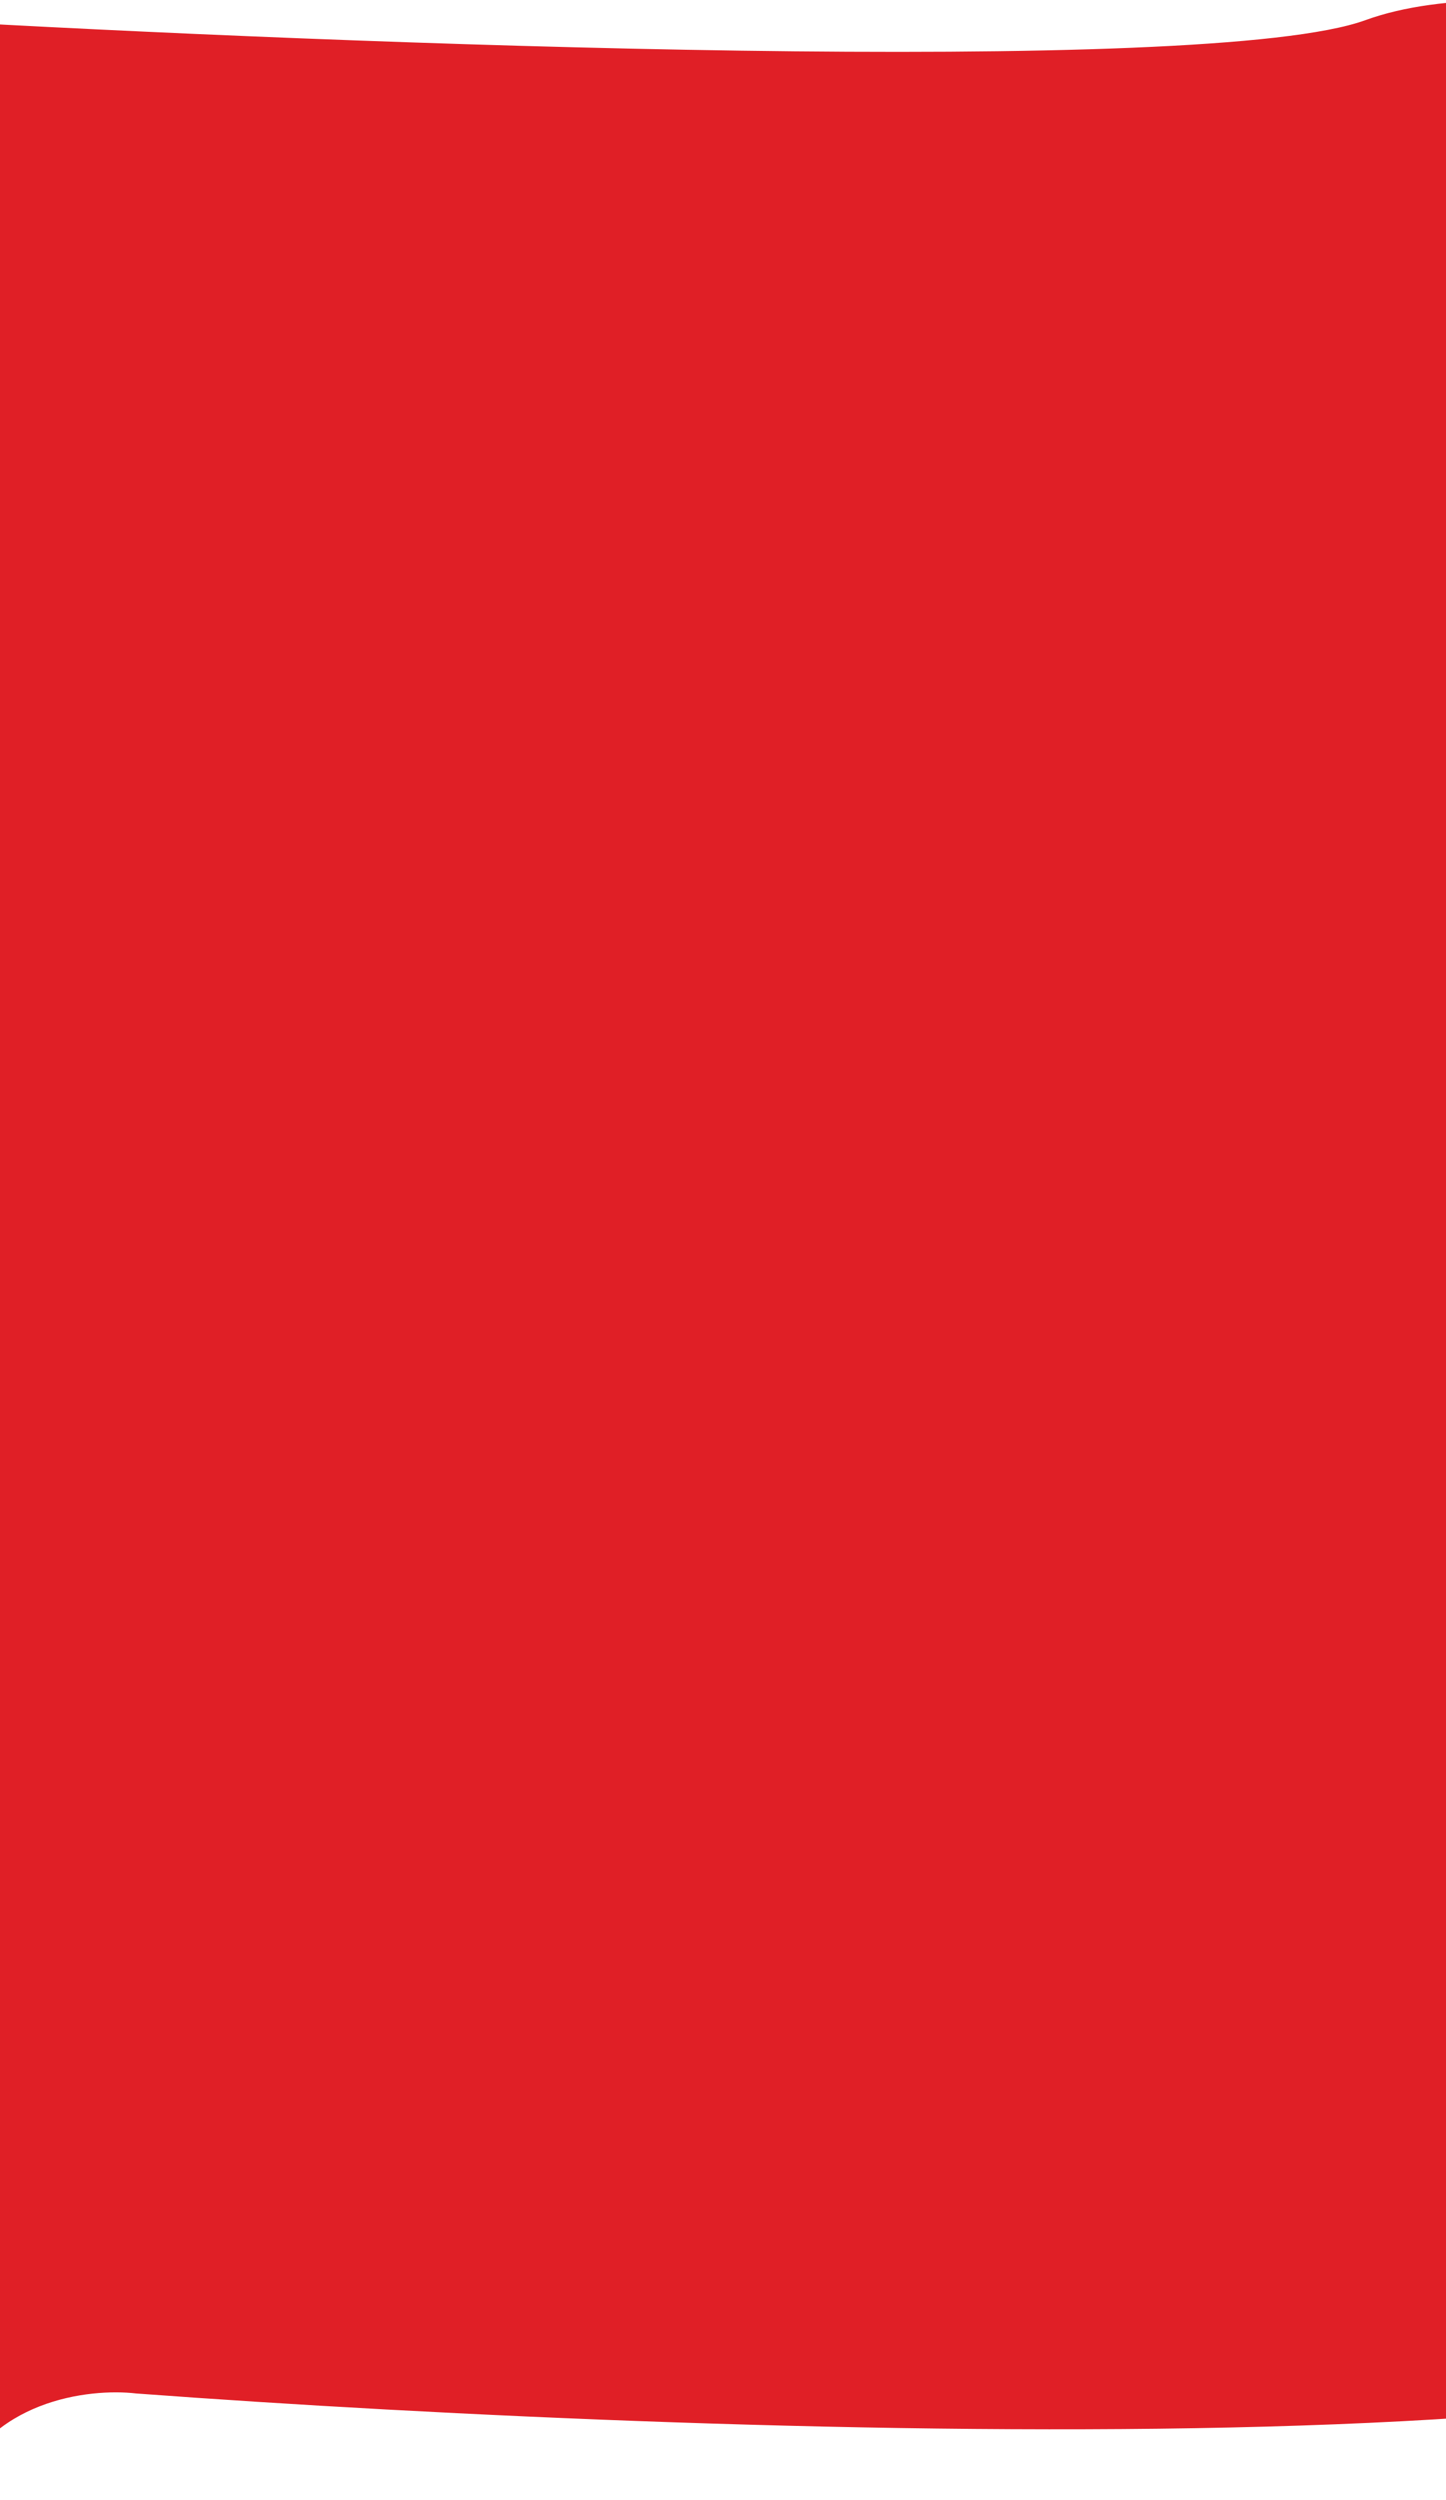 <svg width="375" height="648" viewBox="0 0 375 648" fill="none" xmlns="http://www.w3.org/2000/svg">
<path d="M-15.793 187.426C-12.908 263.444 -14.591 524.887 -15.793 646.106C-14.831 649.536 -12.988 647.535 -12.186 646.106C-3.371 622.101 23.142 618.957 35.297 620.386C192.438 632.055 505.159 642.106 498.908 588.95C492.657 535.794 496.303 191.236 498.908 5.24C467.653 12.623 394.926 -9.621 354.054 5.24C313.183 20.1 87.655 11.432 -20 5.24C-19.8 34.294 -18.678 111.408 -15.793 187.426Z" fill="#E01F26"/>
</svg>
